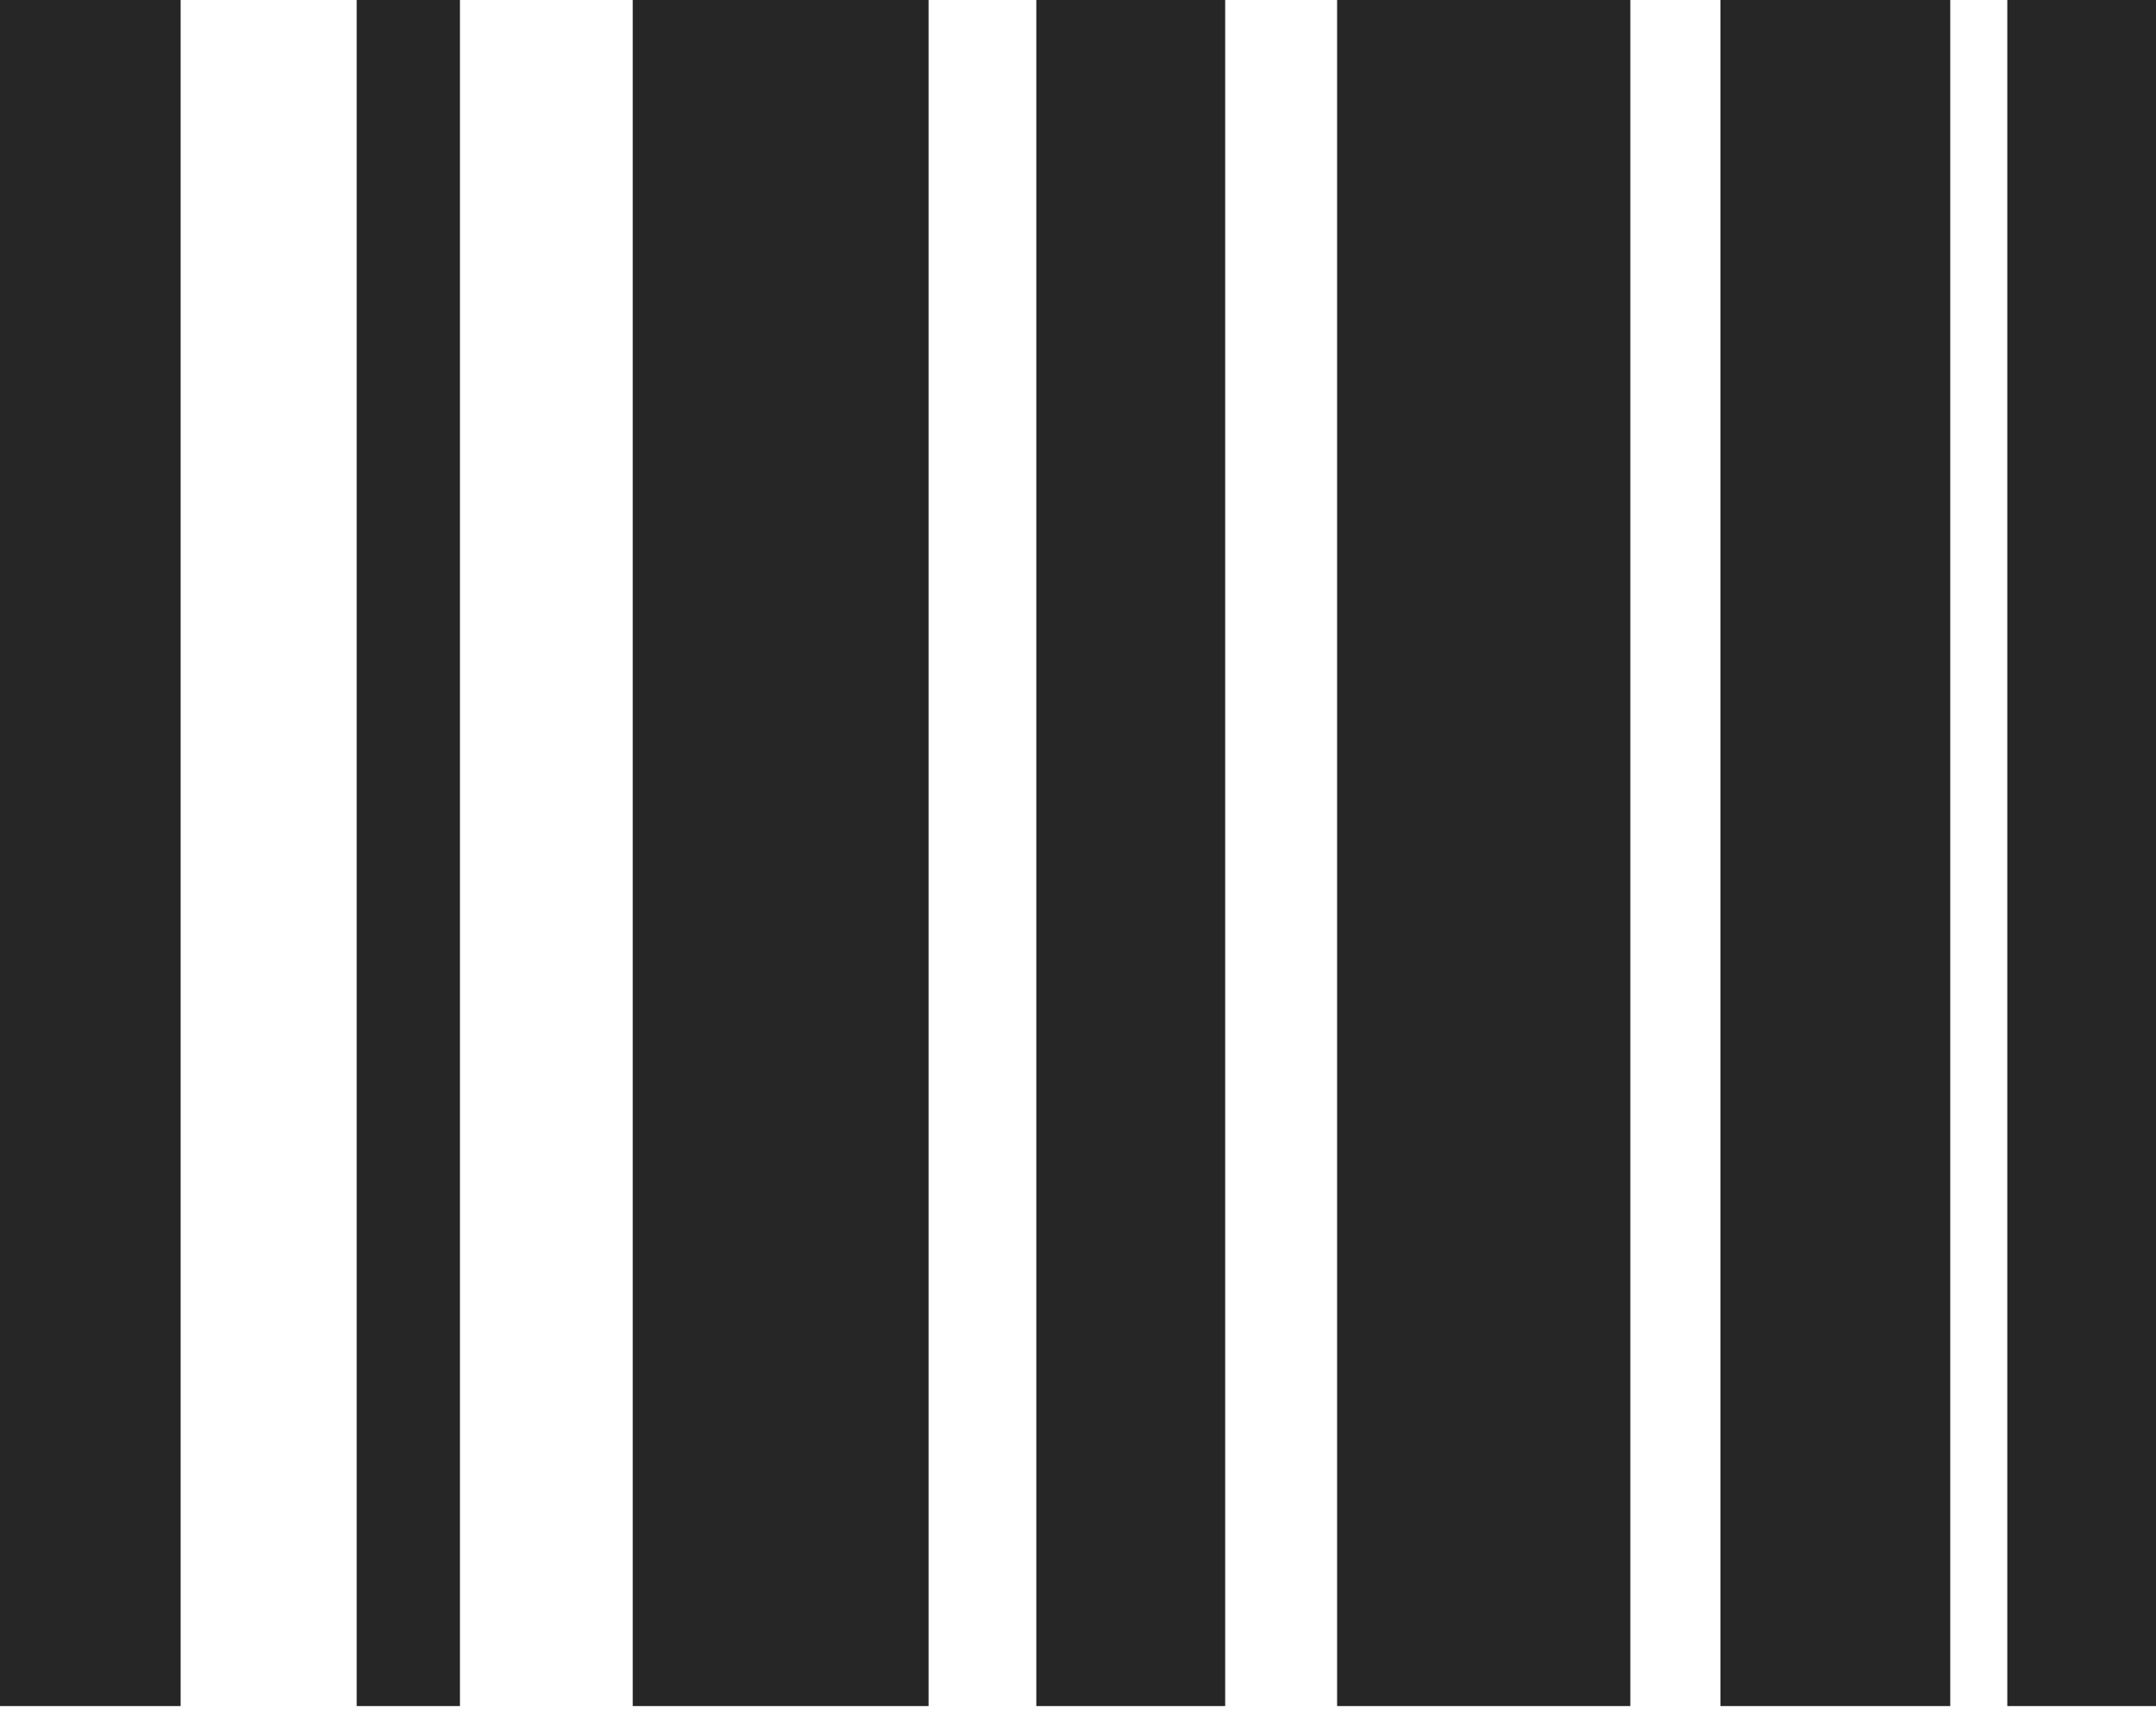 <?xml version="1.0" encoding="UTF-8"?>
<!--Generator: Apple Native CoreSVG 232.5-->
<!DOCTYPE svg
PUBLIC "-//W3C//DTD SVG 1.1//EN"
       "http://www.w3.org/Graphics/SVG/1.1/DTD/svg11.dtd">
<svg version="1.1" xmlns="http://www.w3.org/2000/svg" xmlns:xlink="http://www.w3.org/1999/xlink" width="93.549" height="74.373">
 <g>
  <rect height="74.373" opacity="0" width="93.549" x="0" y="0"/>
  <path d="M0 74.046L7.838 74.046L7.838 0L0 0ZM15.477 74.046L19.957 74.046L19.957 0L15.477 0ZM27.454 74.046L40.291 74.046L40.291 0L27.454 0ZM44.966 74.046L53.161 74.046L53.161 0L44.966 0ZM58.017 74.046L70.741 74.046L70.741 0L58.017 0ZM74.651 74.046L84.622 74.046L84.622 0L74.651 0ZM87.097 74.046L93.549 74.046L93.549 0L87.097 0Z" fill="#000000" fill-opacity="0.85"/>
 </g>
</svg>

